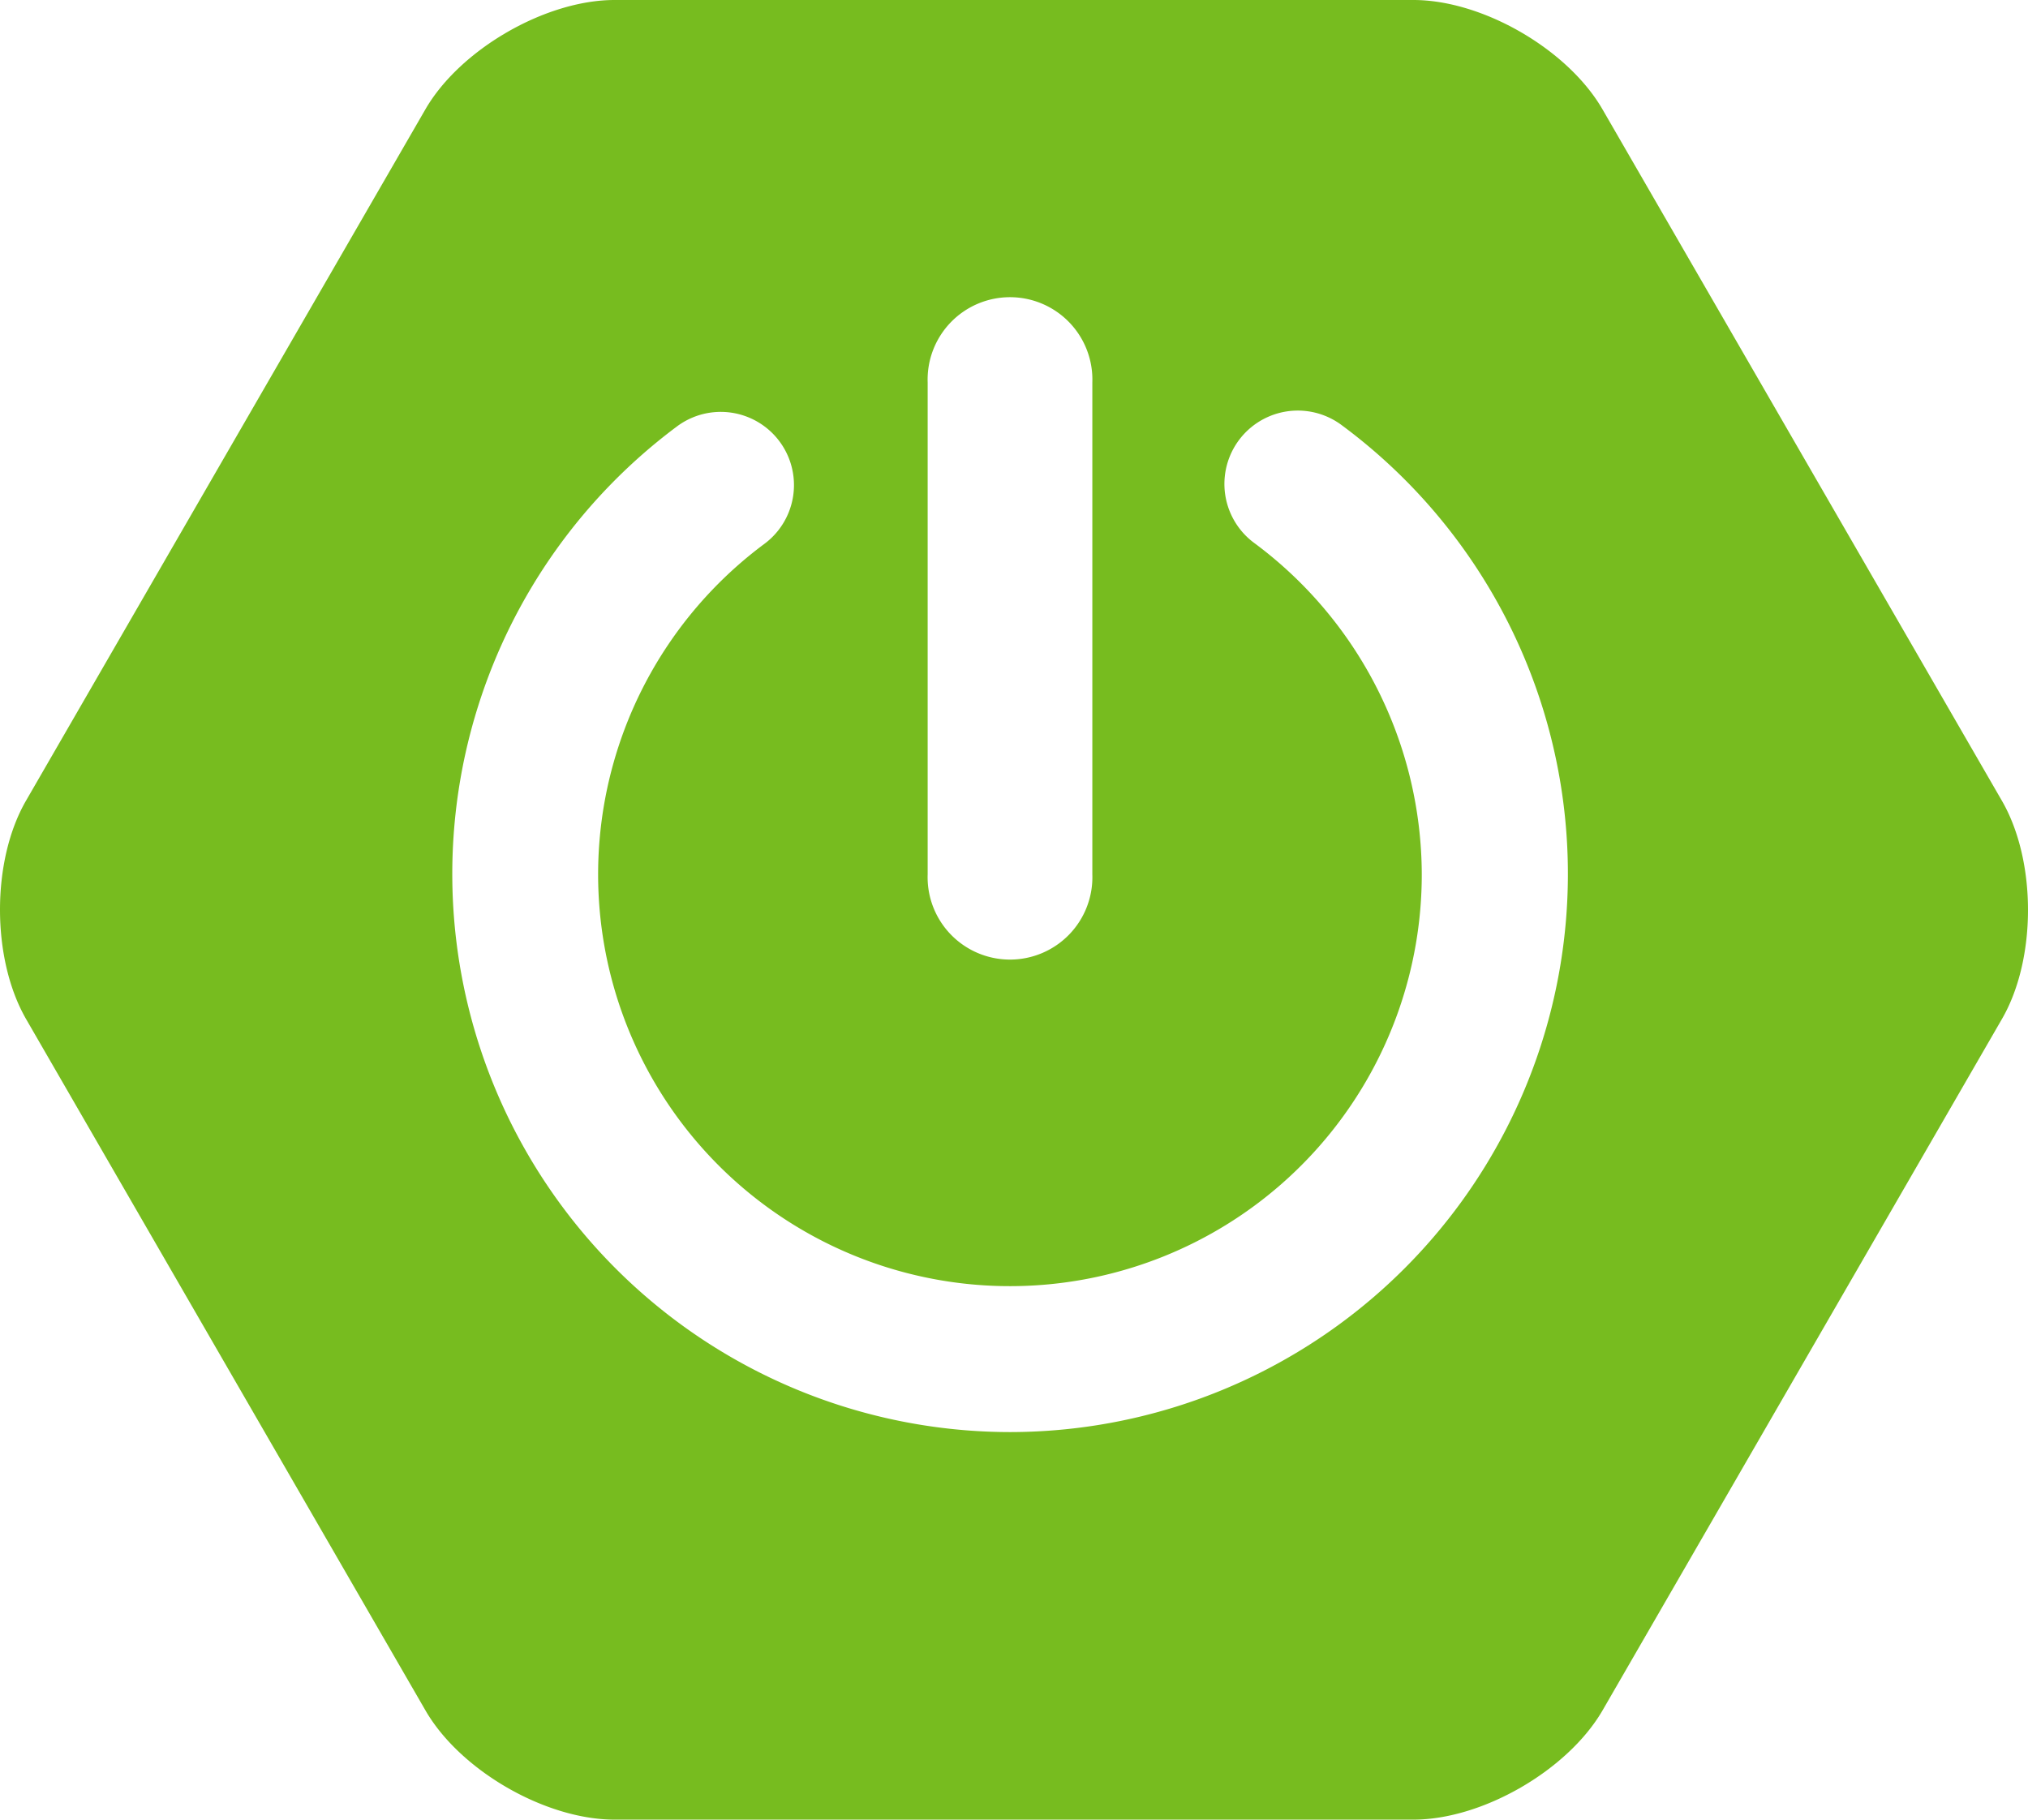 <svg xmlns="http://www.w3.org/2000/svg" width="205.3" height="184.28"><path fill="#77bc1f" d="M202.66 81.08l-40.43-70C158.72 5 150.1 0 143.08 0H62.22c-7 0-15.64 5-19.15 11.06l-40.43 70c-3.52 6.08-3.52 16 0 22.12l40.43 70c3.51 6.08 12.13 11.06 19.15 11.06h80.86c7 0 15.63-5 19.15-11.06l40.43-70c3.52-6.07 3.52-16.01 0-22.1zM93.91 38.72a8.34 8.34 0 1 1 16.67 0v49.81a8.34 8.34 0 1 1-16.67 0zM102.25 145A56.51 56.51 0 0 1 68.54 43.17a7.41 7.41 0 1 1 8.85 11.89 41.69 41.69 0 1 0 66.54 33.47A41.89 41.89 0 0 0 127 55a7.41 7.41 0 0 1 8.76-12 56.52 56.52 0 0 1-33.51 102z"/></svg>